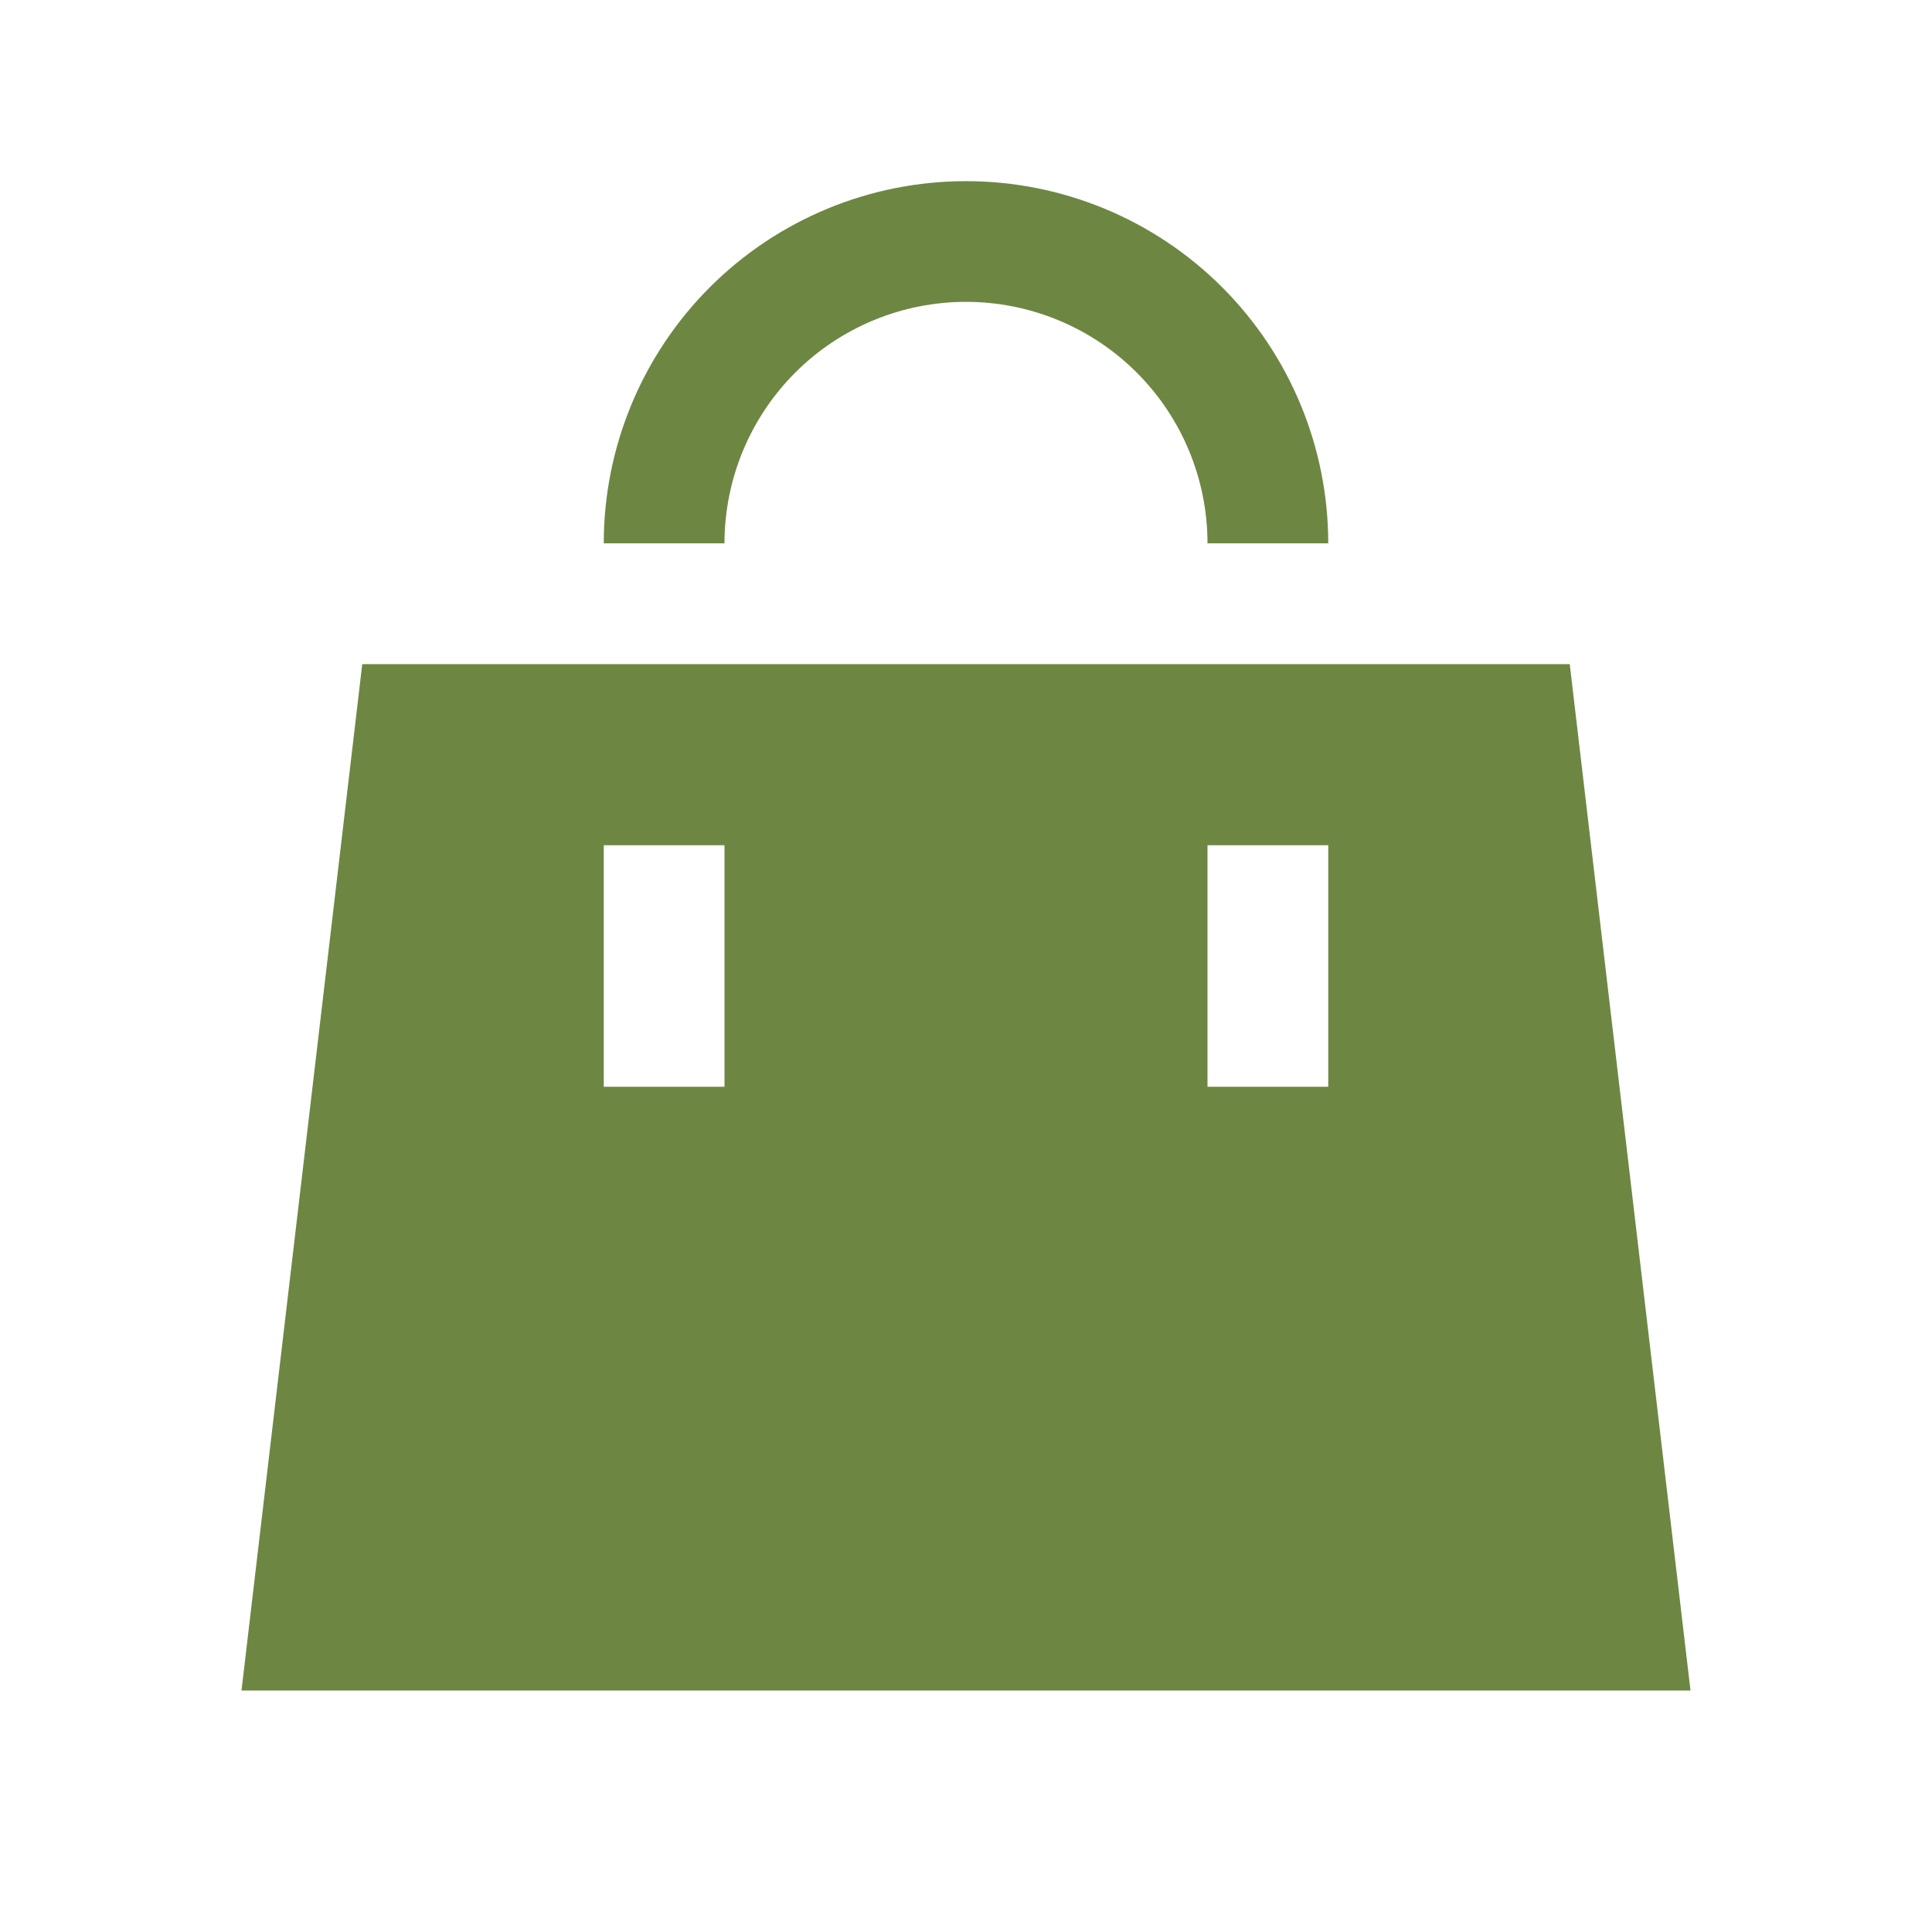 <svg width="34" height="34" viewBox="0 0 34 34" fill="none" xmlns="http://www.w3.org/2000/svg">
<path d="M6.375 11.688H27.625L29.75 29.75H4.25L6.375 11.688ZM10.625 19.125H12.75V14.875H10.625V19.125ZM21.25 19.125H23.375V14.875H21.25V19.125ZM12.75 9.562H10.625C10.625 7.872 11.297 6.25 12.492 5.055C13.688 3.859 15.309 3.188 17 3.188C18.691 3.188 20.312 3.859 21.508 5.055C22.703 6.25 23.375 7.872 23.375 9.562H21.25C21.25 8.435 20.802 7.354 20.005 6.557C19.208 5.76 18.127 5.312 17 5.312C15.873 5.312 14.792 5.76 13.995 6.557C13.198 7.354 12.75 8.435 12.75 9.562Z" fill="#6D8743"/>
</svg>
